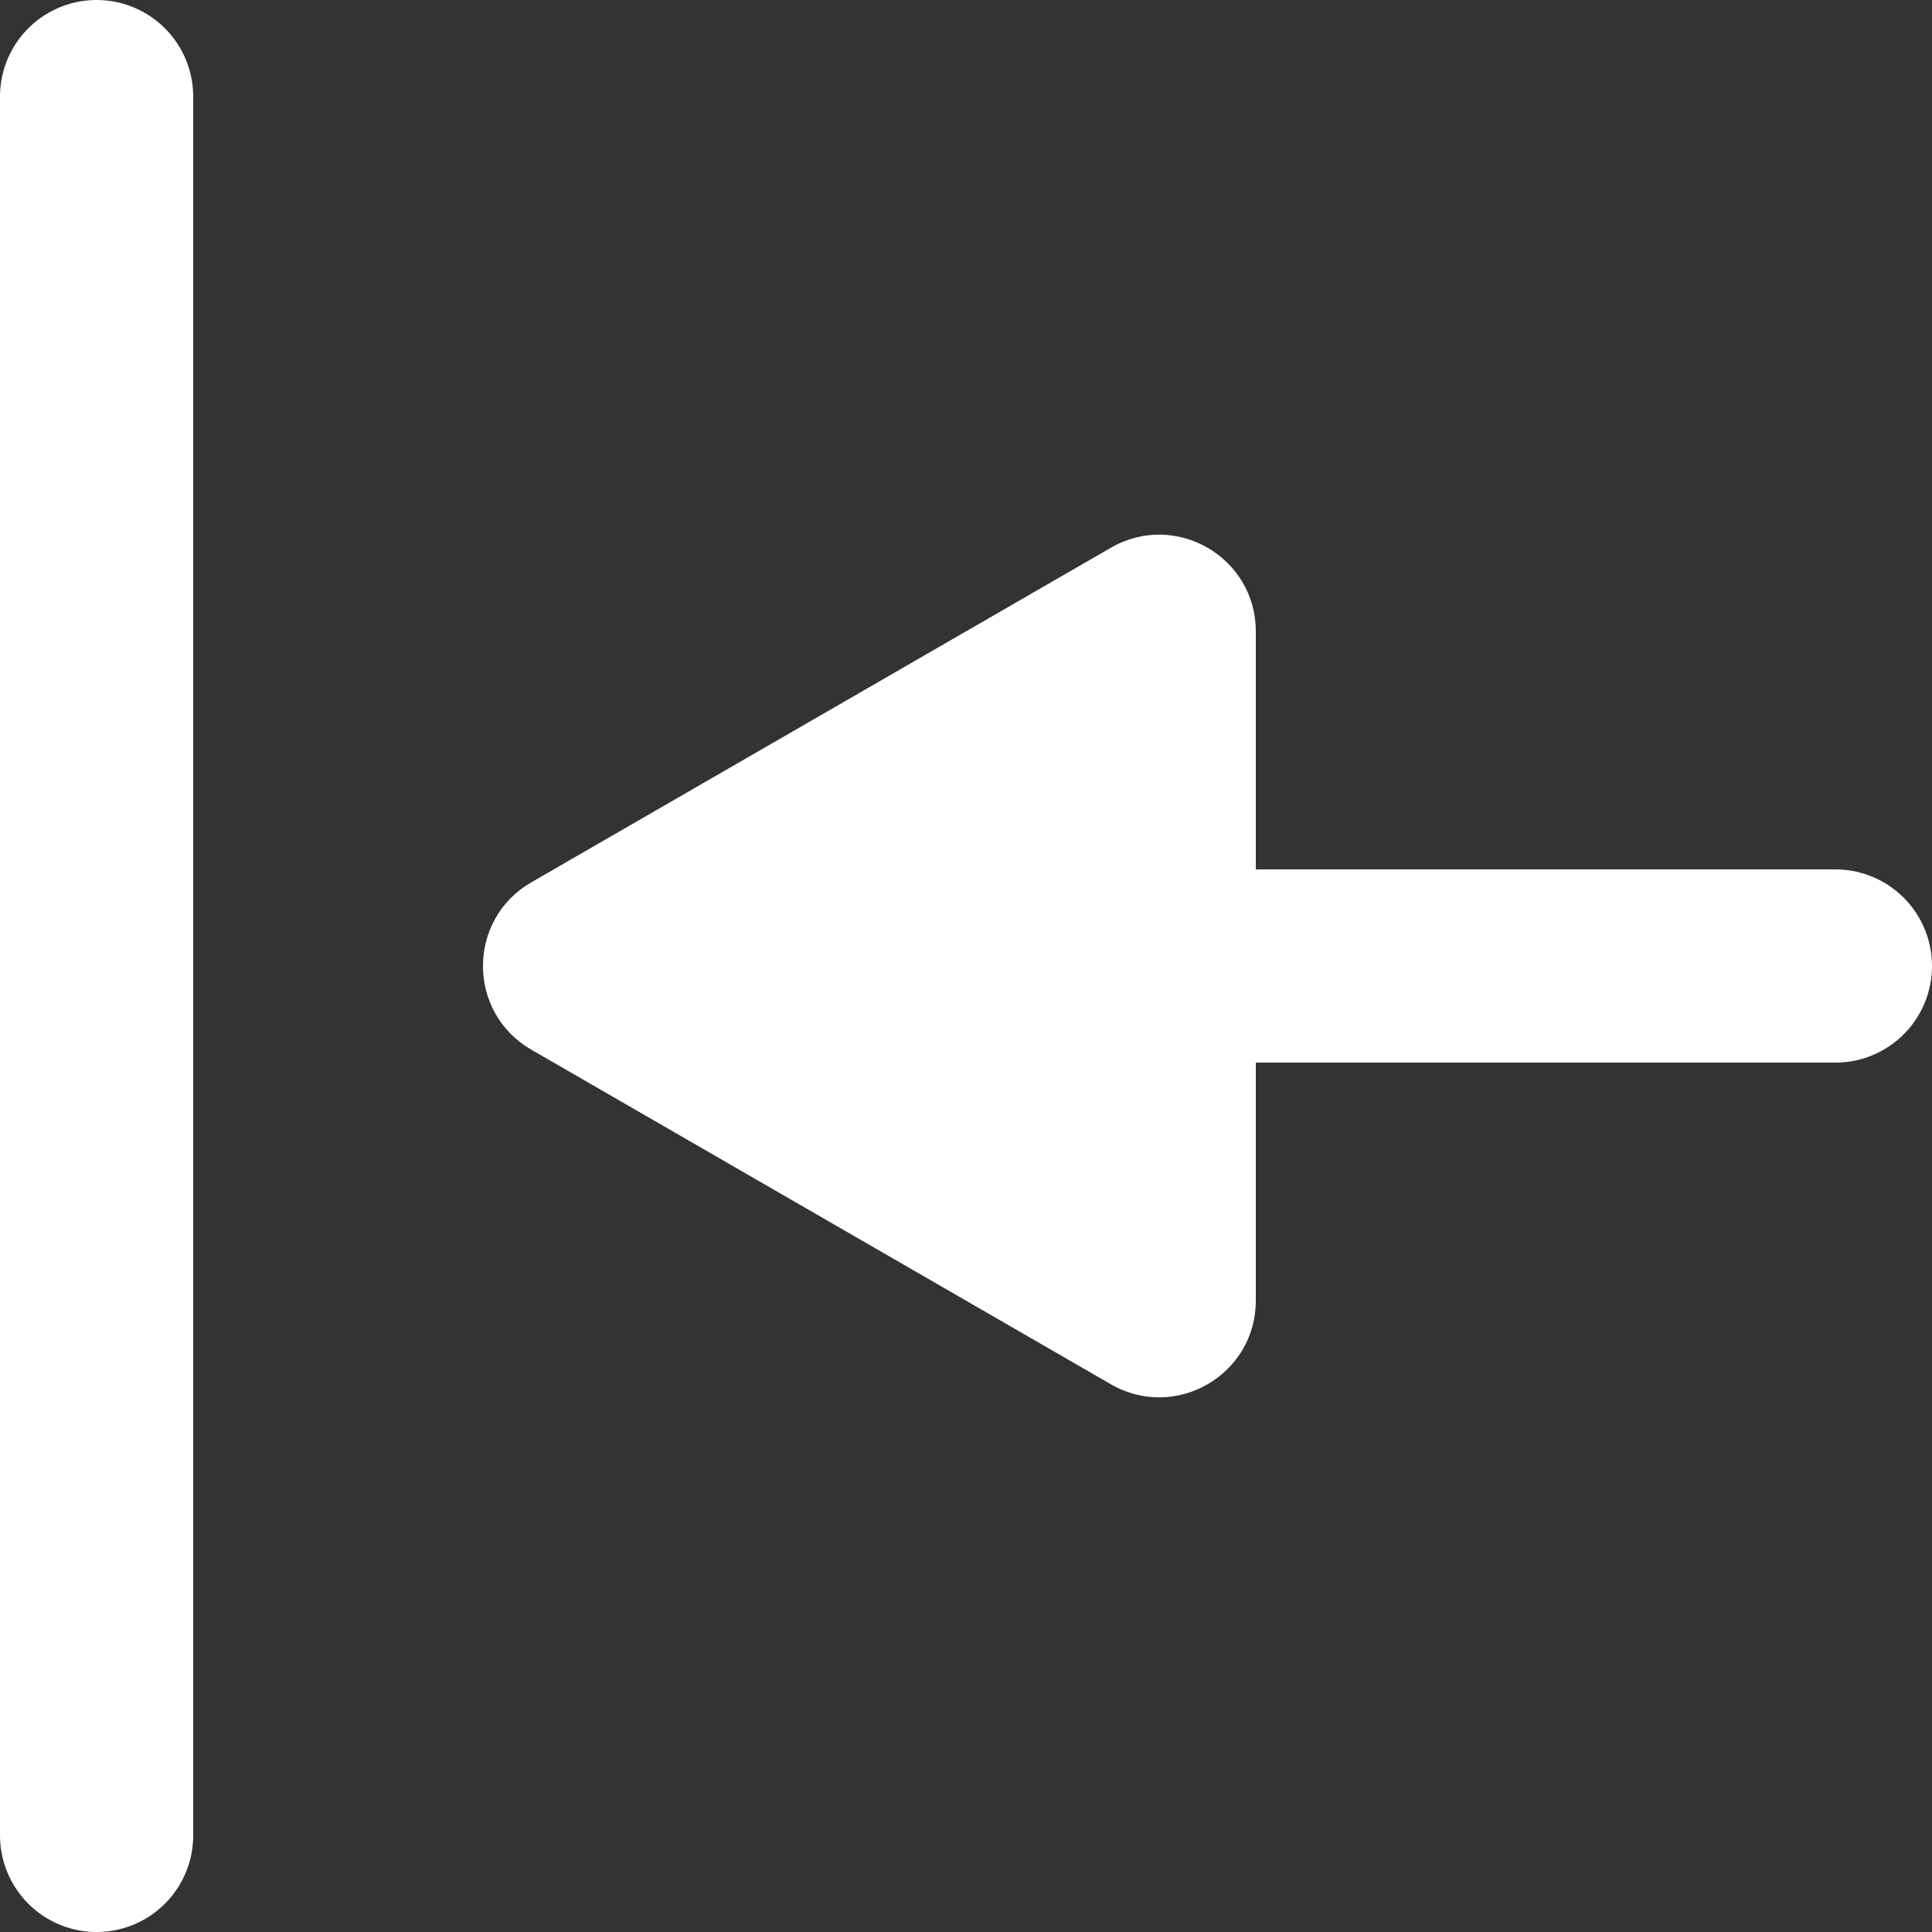 <svg width="20" height="20" viewBox="0 0 20 20" fill="none" xmlns="http://www.w3.org/2000/svg">
<rect x="0" y="0" width="20" height="20" fill="#333333" stroke="none"/>
<line x1="1" y1="-1" x2="19" y2="-1" transform="matrix(4.37114e-08 1 1 -4.37114e-08 2 0)" stroke="white" stroke-width="2" stroke-linecap="round"/>
<line x1="1" y1="-1" x2="9" y2="-1" transform="matrix(1 -8.74228e-08 -8.74228e-08 -1 10 9)" stroke="white" stroke-width="2" stroke-linecap="round"/>
<path d="M5.5 9.134C4.833 9.519 4.833 10.481 5.5 10.866L11.5 14.33C12.167 14.715 13 14.234 13 13.464L13 6.536C13 5.766 12.167 5.285 11.5 5.67L5.5 9.134Z" fill="white"/>
</svg>
